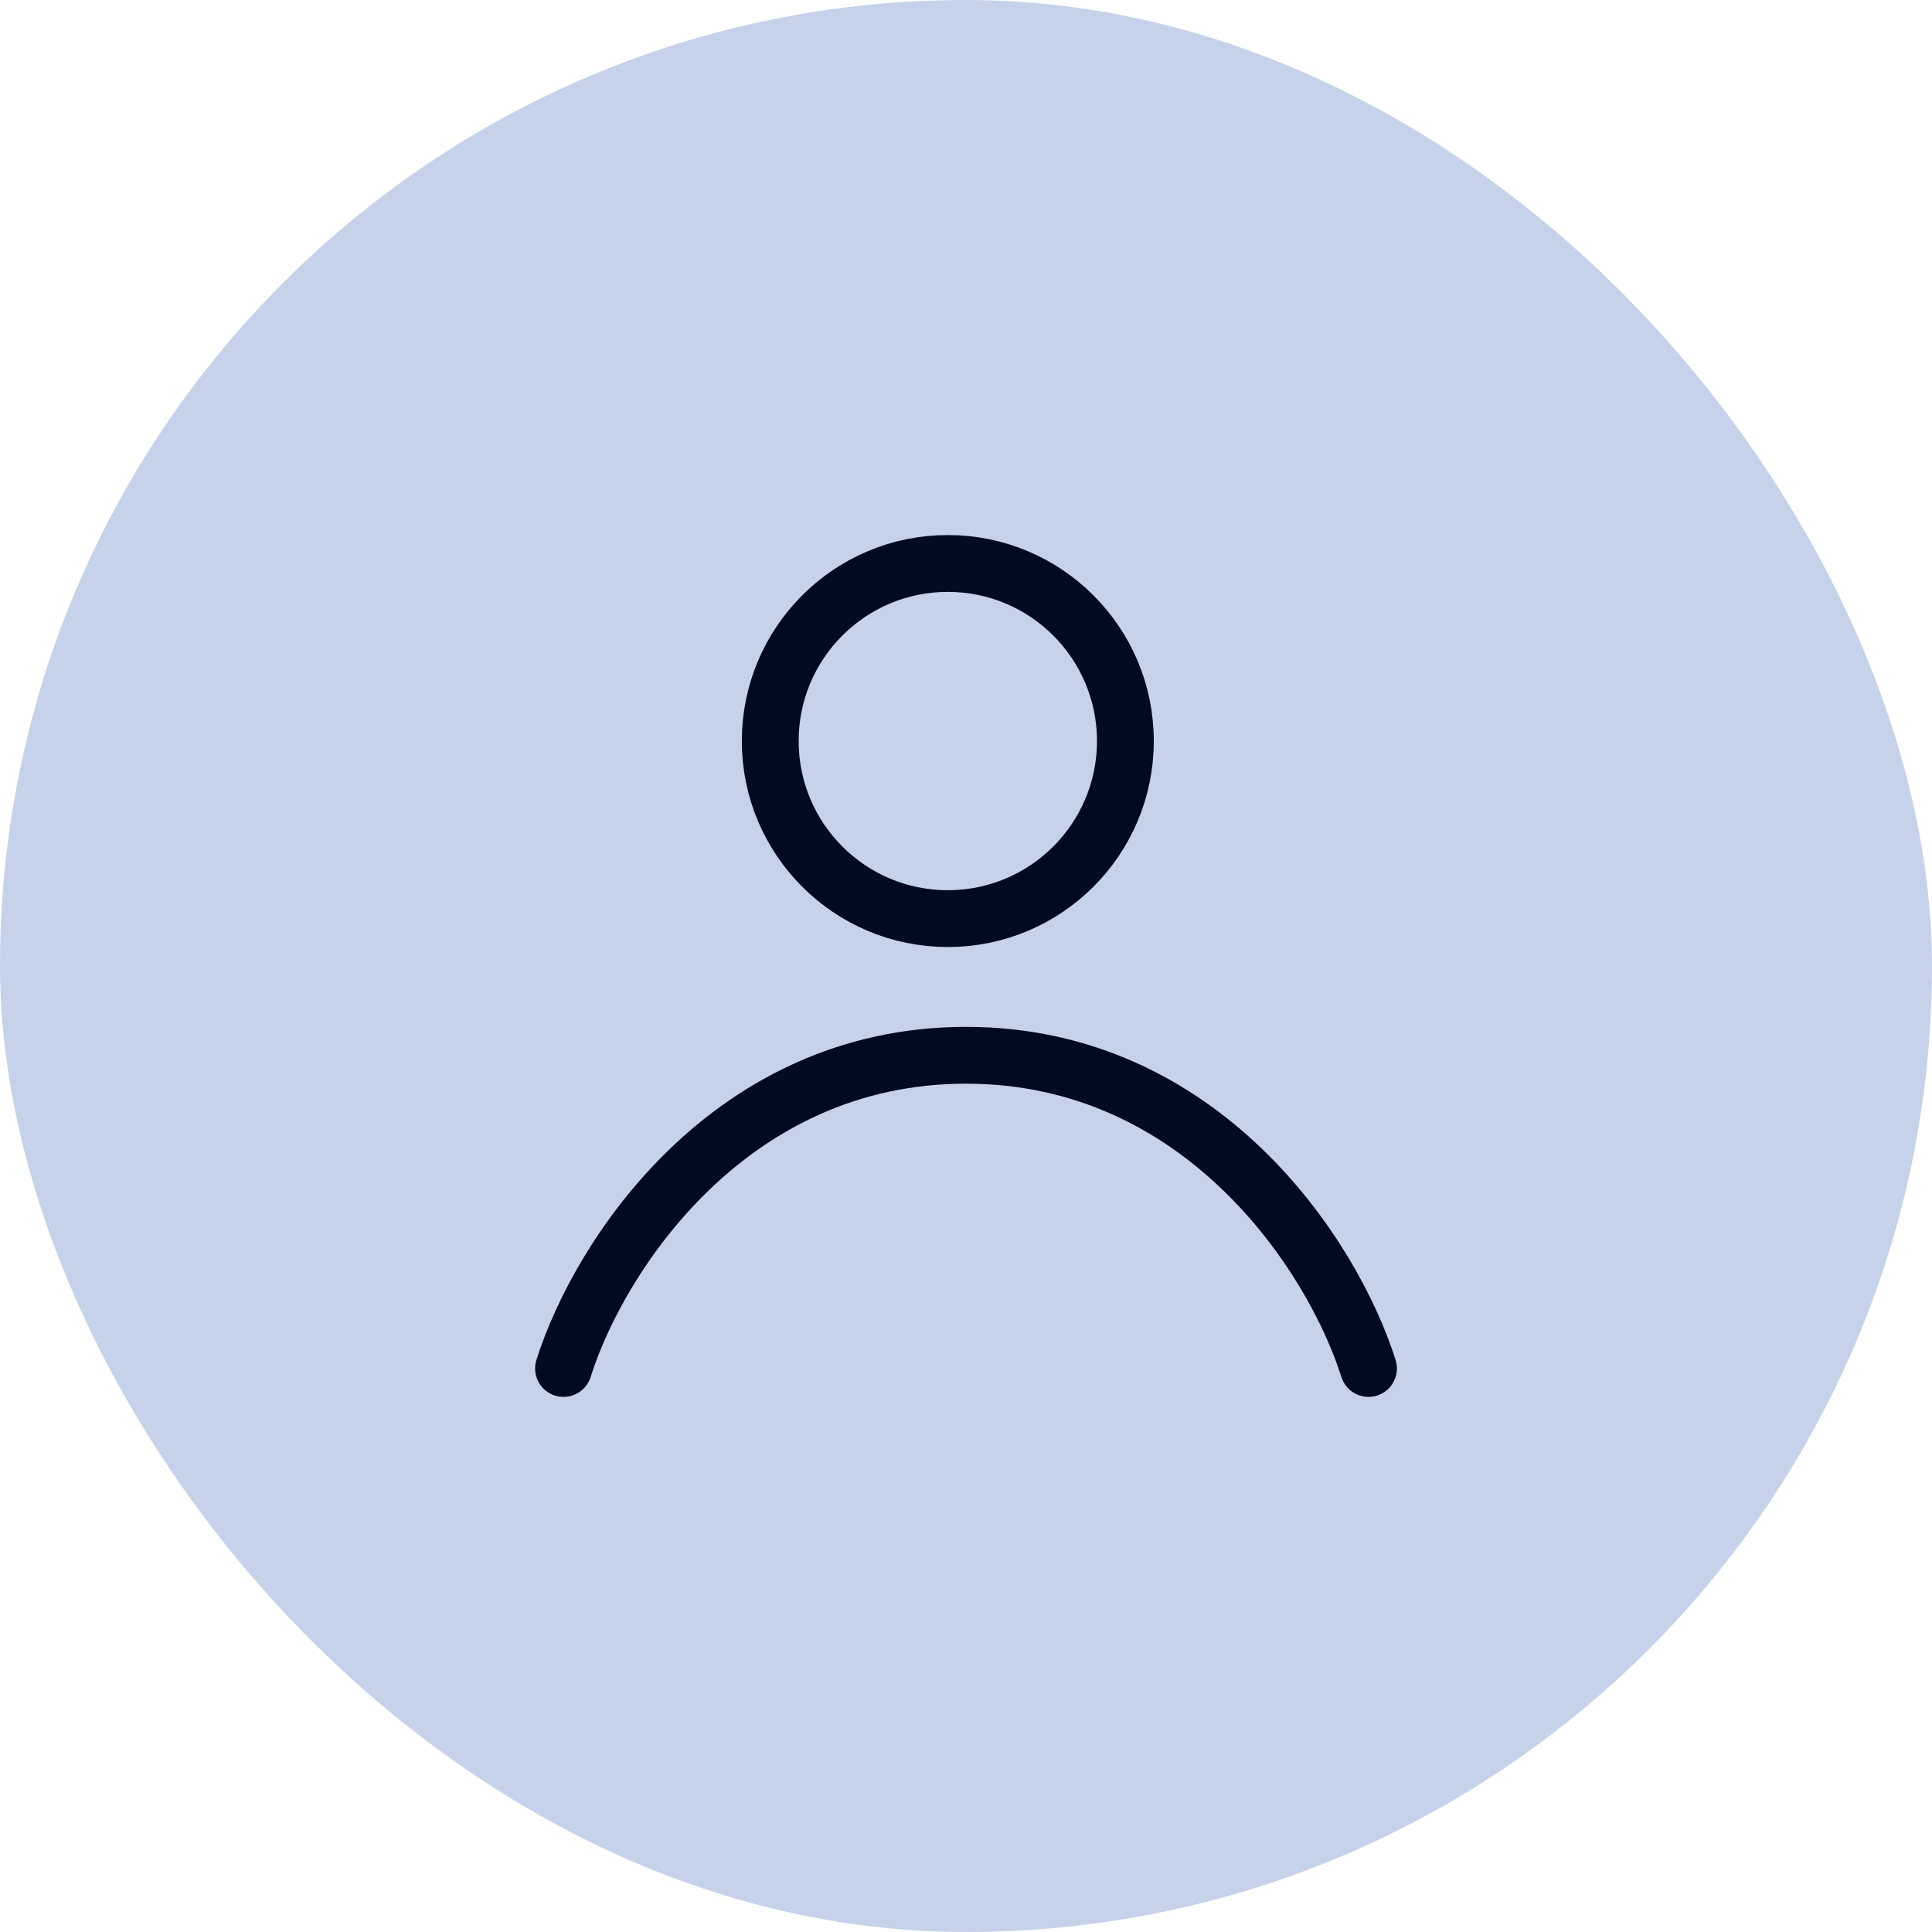 <svg width="34" height="34" viewBox="0 0 34 34" fill="none" xmlns="http://www.w3.org/2000/svg">
<rect width="34" height="34" rx="17" fill="#C6D2EA"/>
<circle cx="16.68" cy="13.041" r="3.125" stroke="#000B1F"/>
<path d="M9.917 24.083C10.546 22.088 12.844 18.571 17 18.571C21.155 18.571 23.453 22.088 24.083 24.083" stroke="#000B1F" stroke-linecap="round" stroke-linejoin="round"/>
</svg>
